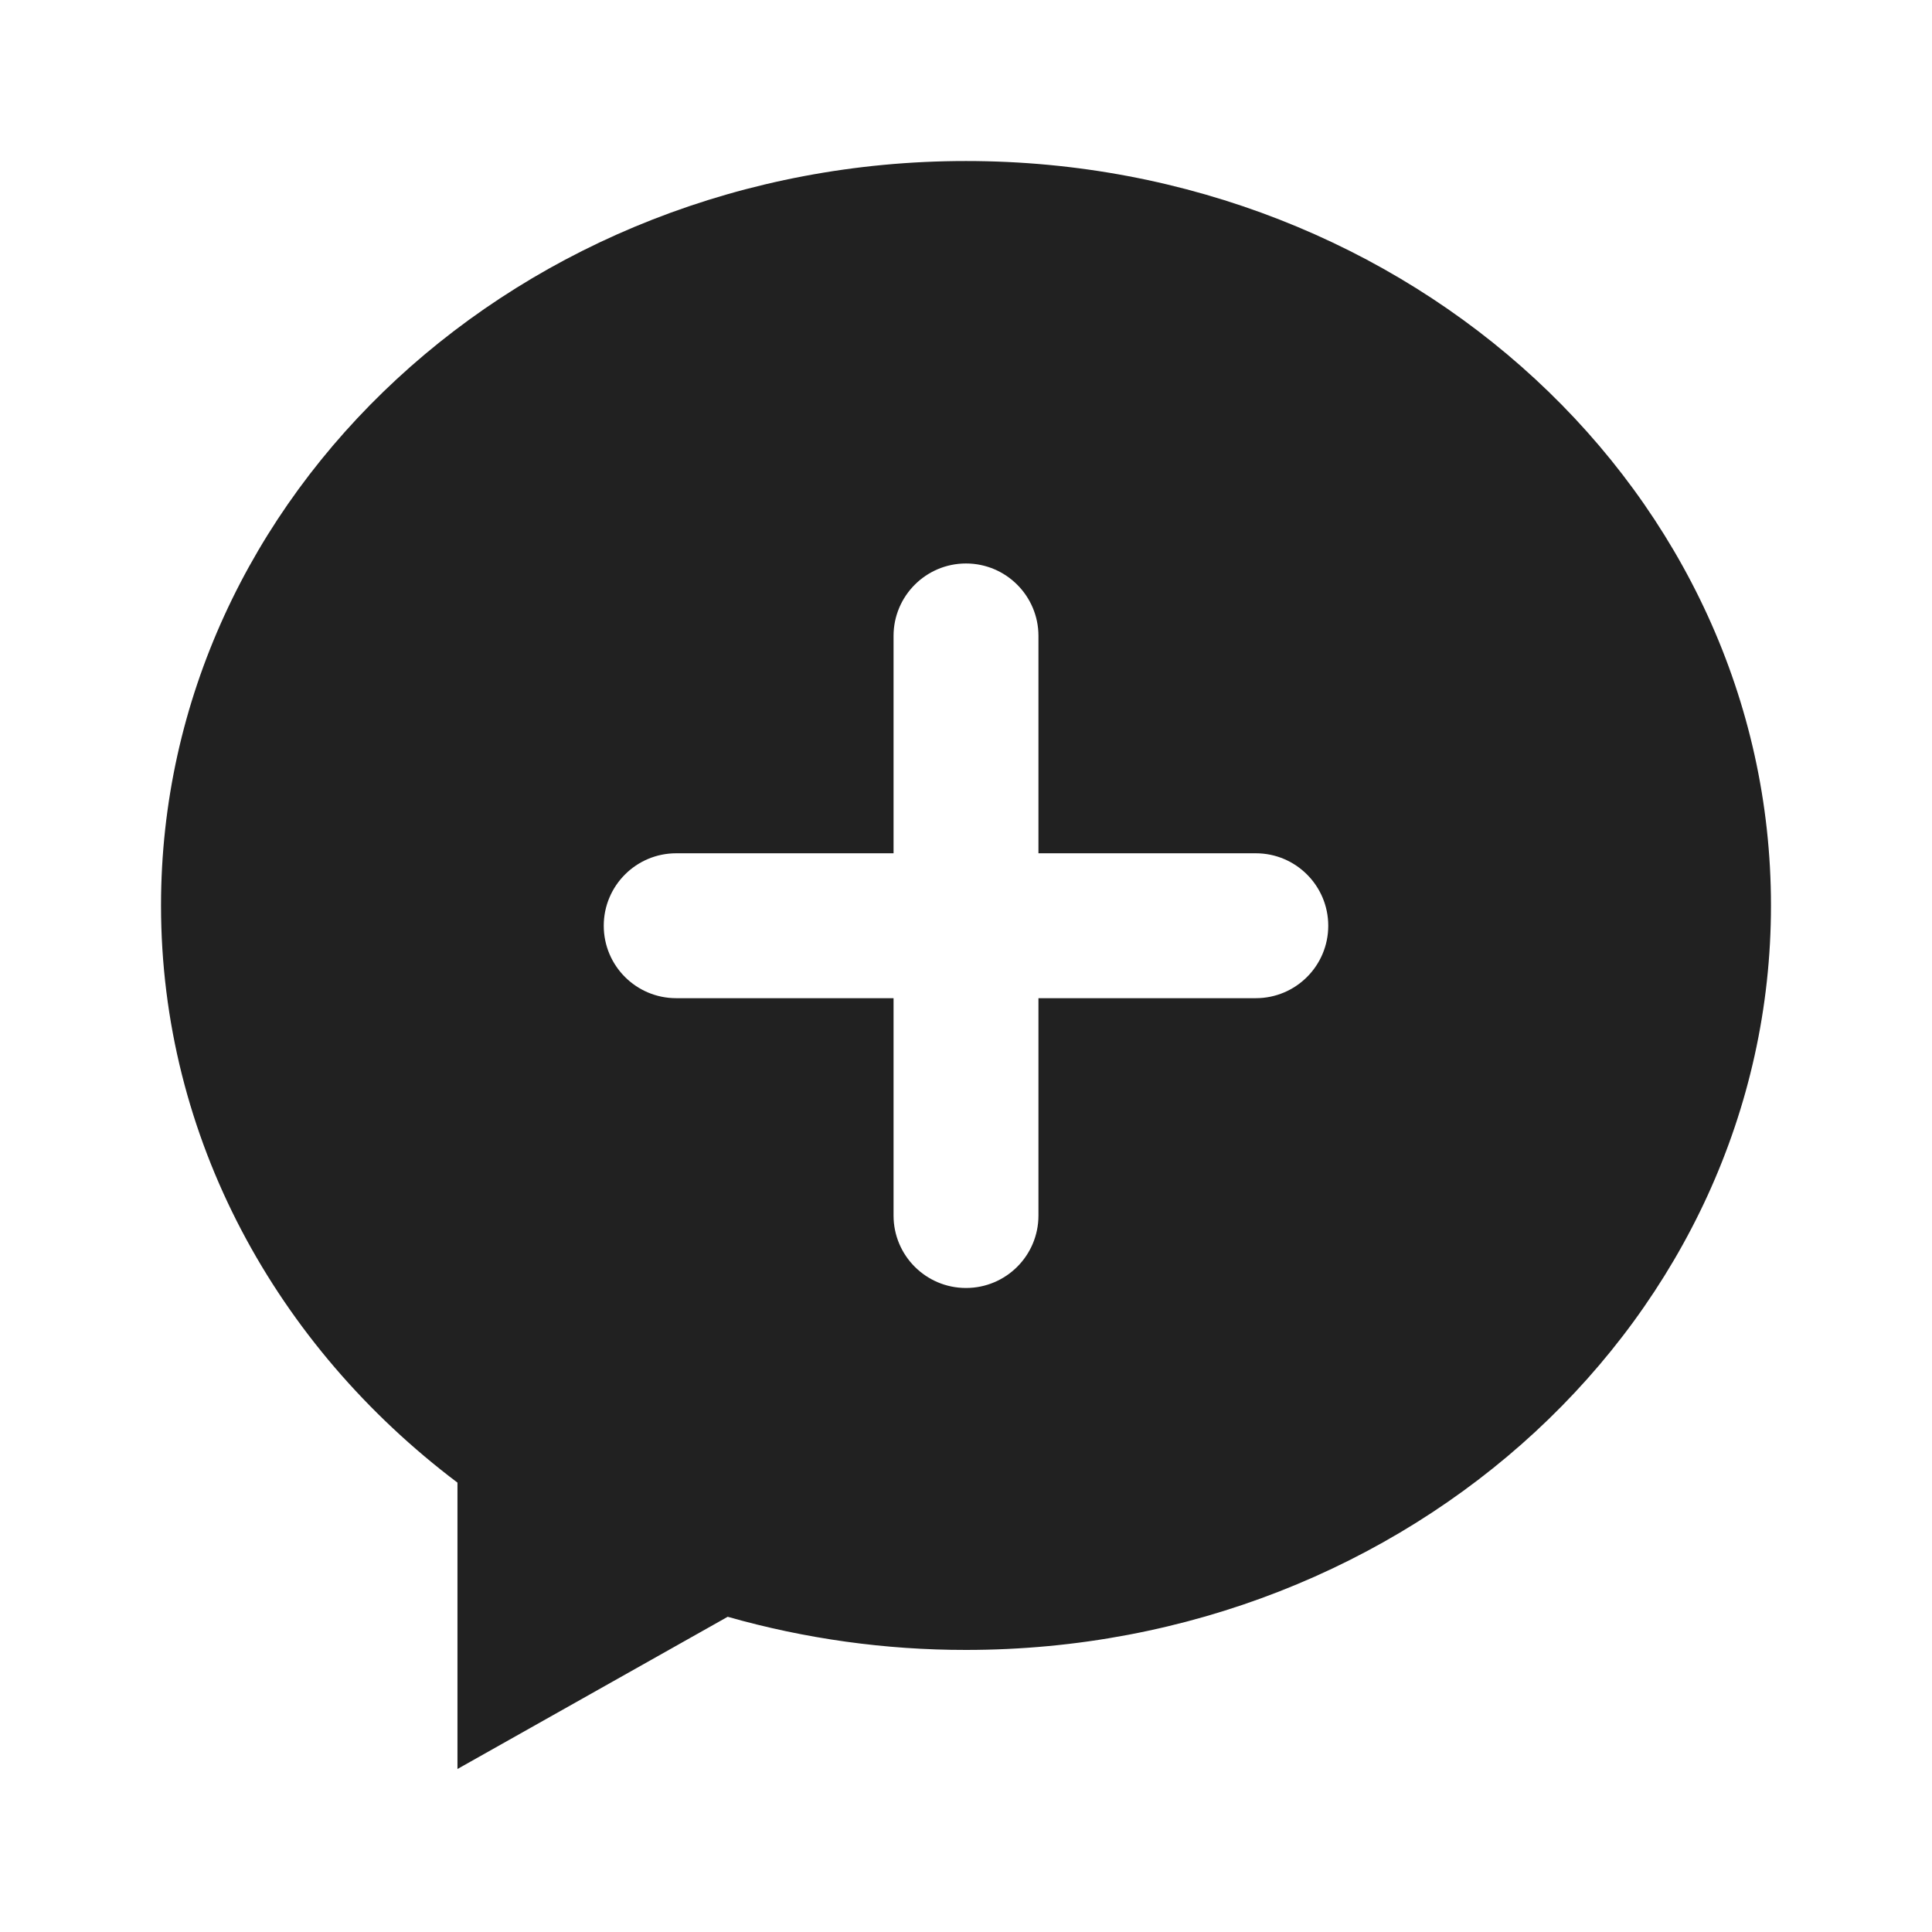 <svg width="32" height="32" viewBox="0 0 32 32" fill="none" xmlns="http://www.w3.org/2000/svg">
<path fill-rule="evenodd" clip-rule="evenodd" d="M2.667 14.997C2.667 18.853 4.581 22.296 7.577 24.557V29.3L12.053 26.779C13.337 27.144 14.665 27.329 16 27.328C23.364 27.328 29.333 21.807 29.333 14.997C29.333 8.187 23.364 2.667 16 2.667C8.636 2.667 2.667 8.187 2.667 14.997ZM16 9.333C16.663 9.333 17.2 9.871 17.2 10.533V14.133H20.8C21.463 14.133 22 14.671 22 15.333C22 15.996 21.463 16.533 20.8 16.533H17.2V20.133C17.2 20.796 16.663 21.333 16 21.333C15.337 21.333 14.8 20.796 14.8 20.133V16.533H11.2C10.537 16.533 10 15.996 10 15.333C10 14.671 10.537 14.133 11.2 14.133H14.8V10.533C14.8 9.871 15.337 9.333 16 9.333Z" fill="#212121"/>
</svg>
